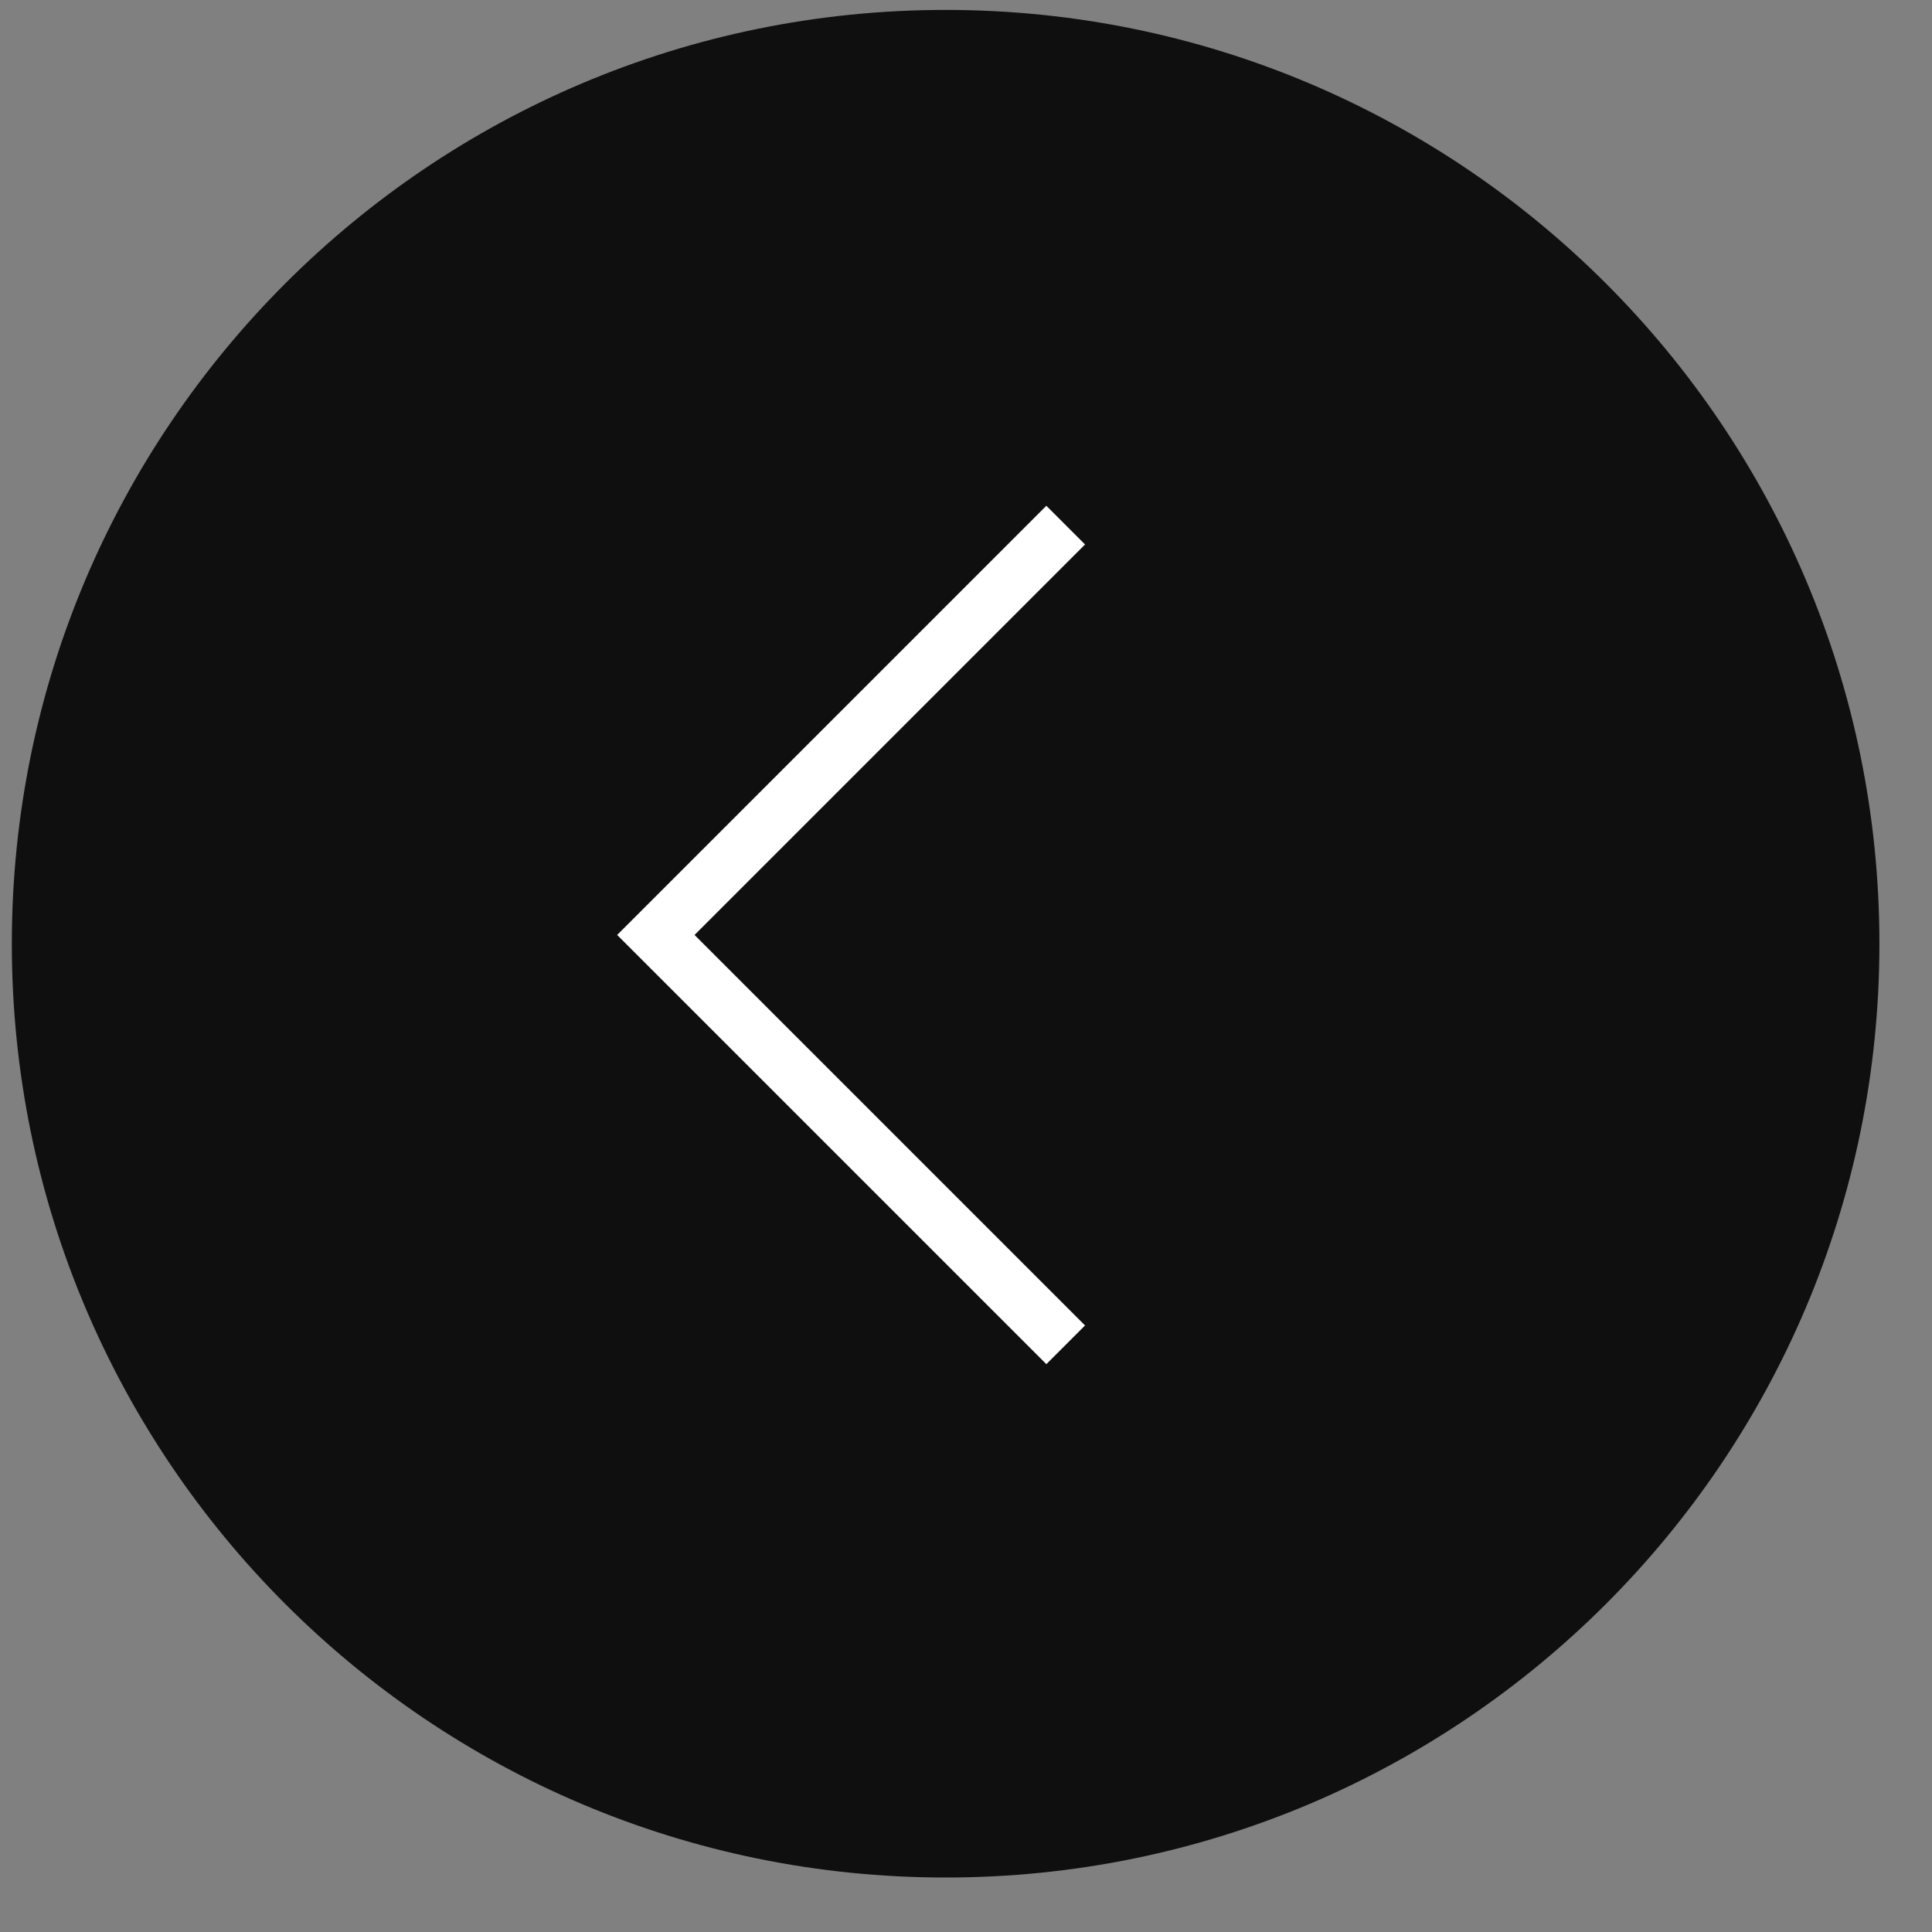 <svg width="60" height="60" viewBox="0 0 60 60" fill="none" xmlns="http://www.w3.org/2000/svg">
<rect x="0" y="0" width="60" height="60" fill="#808080" stroke="none"/>
<g clip-path="url(#clip0)">
<path d="M29.367 58.308C13.351 58.308 0.367 45.325 0.367 29.308C0.367 13.292 13.351 0.308 29.367 0.308C45.384 0.308 58.367 13.292 58.367 29.308C58.367 45.325 45.384 58.308 29.367 58.308Z" fill="black" fill-opacity="0.88"/>
<path d="M33.096 41.764L20.368 29.036L33.096 16.308" stroke="white" stroke-width="1.7"/>
</g>
<defs>
<clipPath id="clip0">
<rect x="0.085" y="0.107" width="59" height="59" fill="white"/>
</clipPath>
</defs>
</svg>
